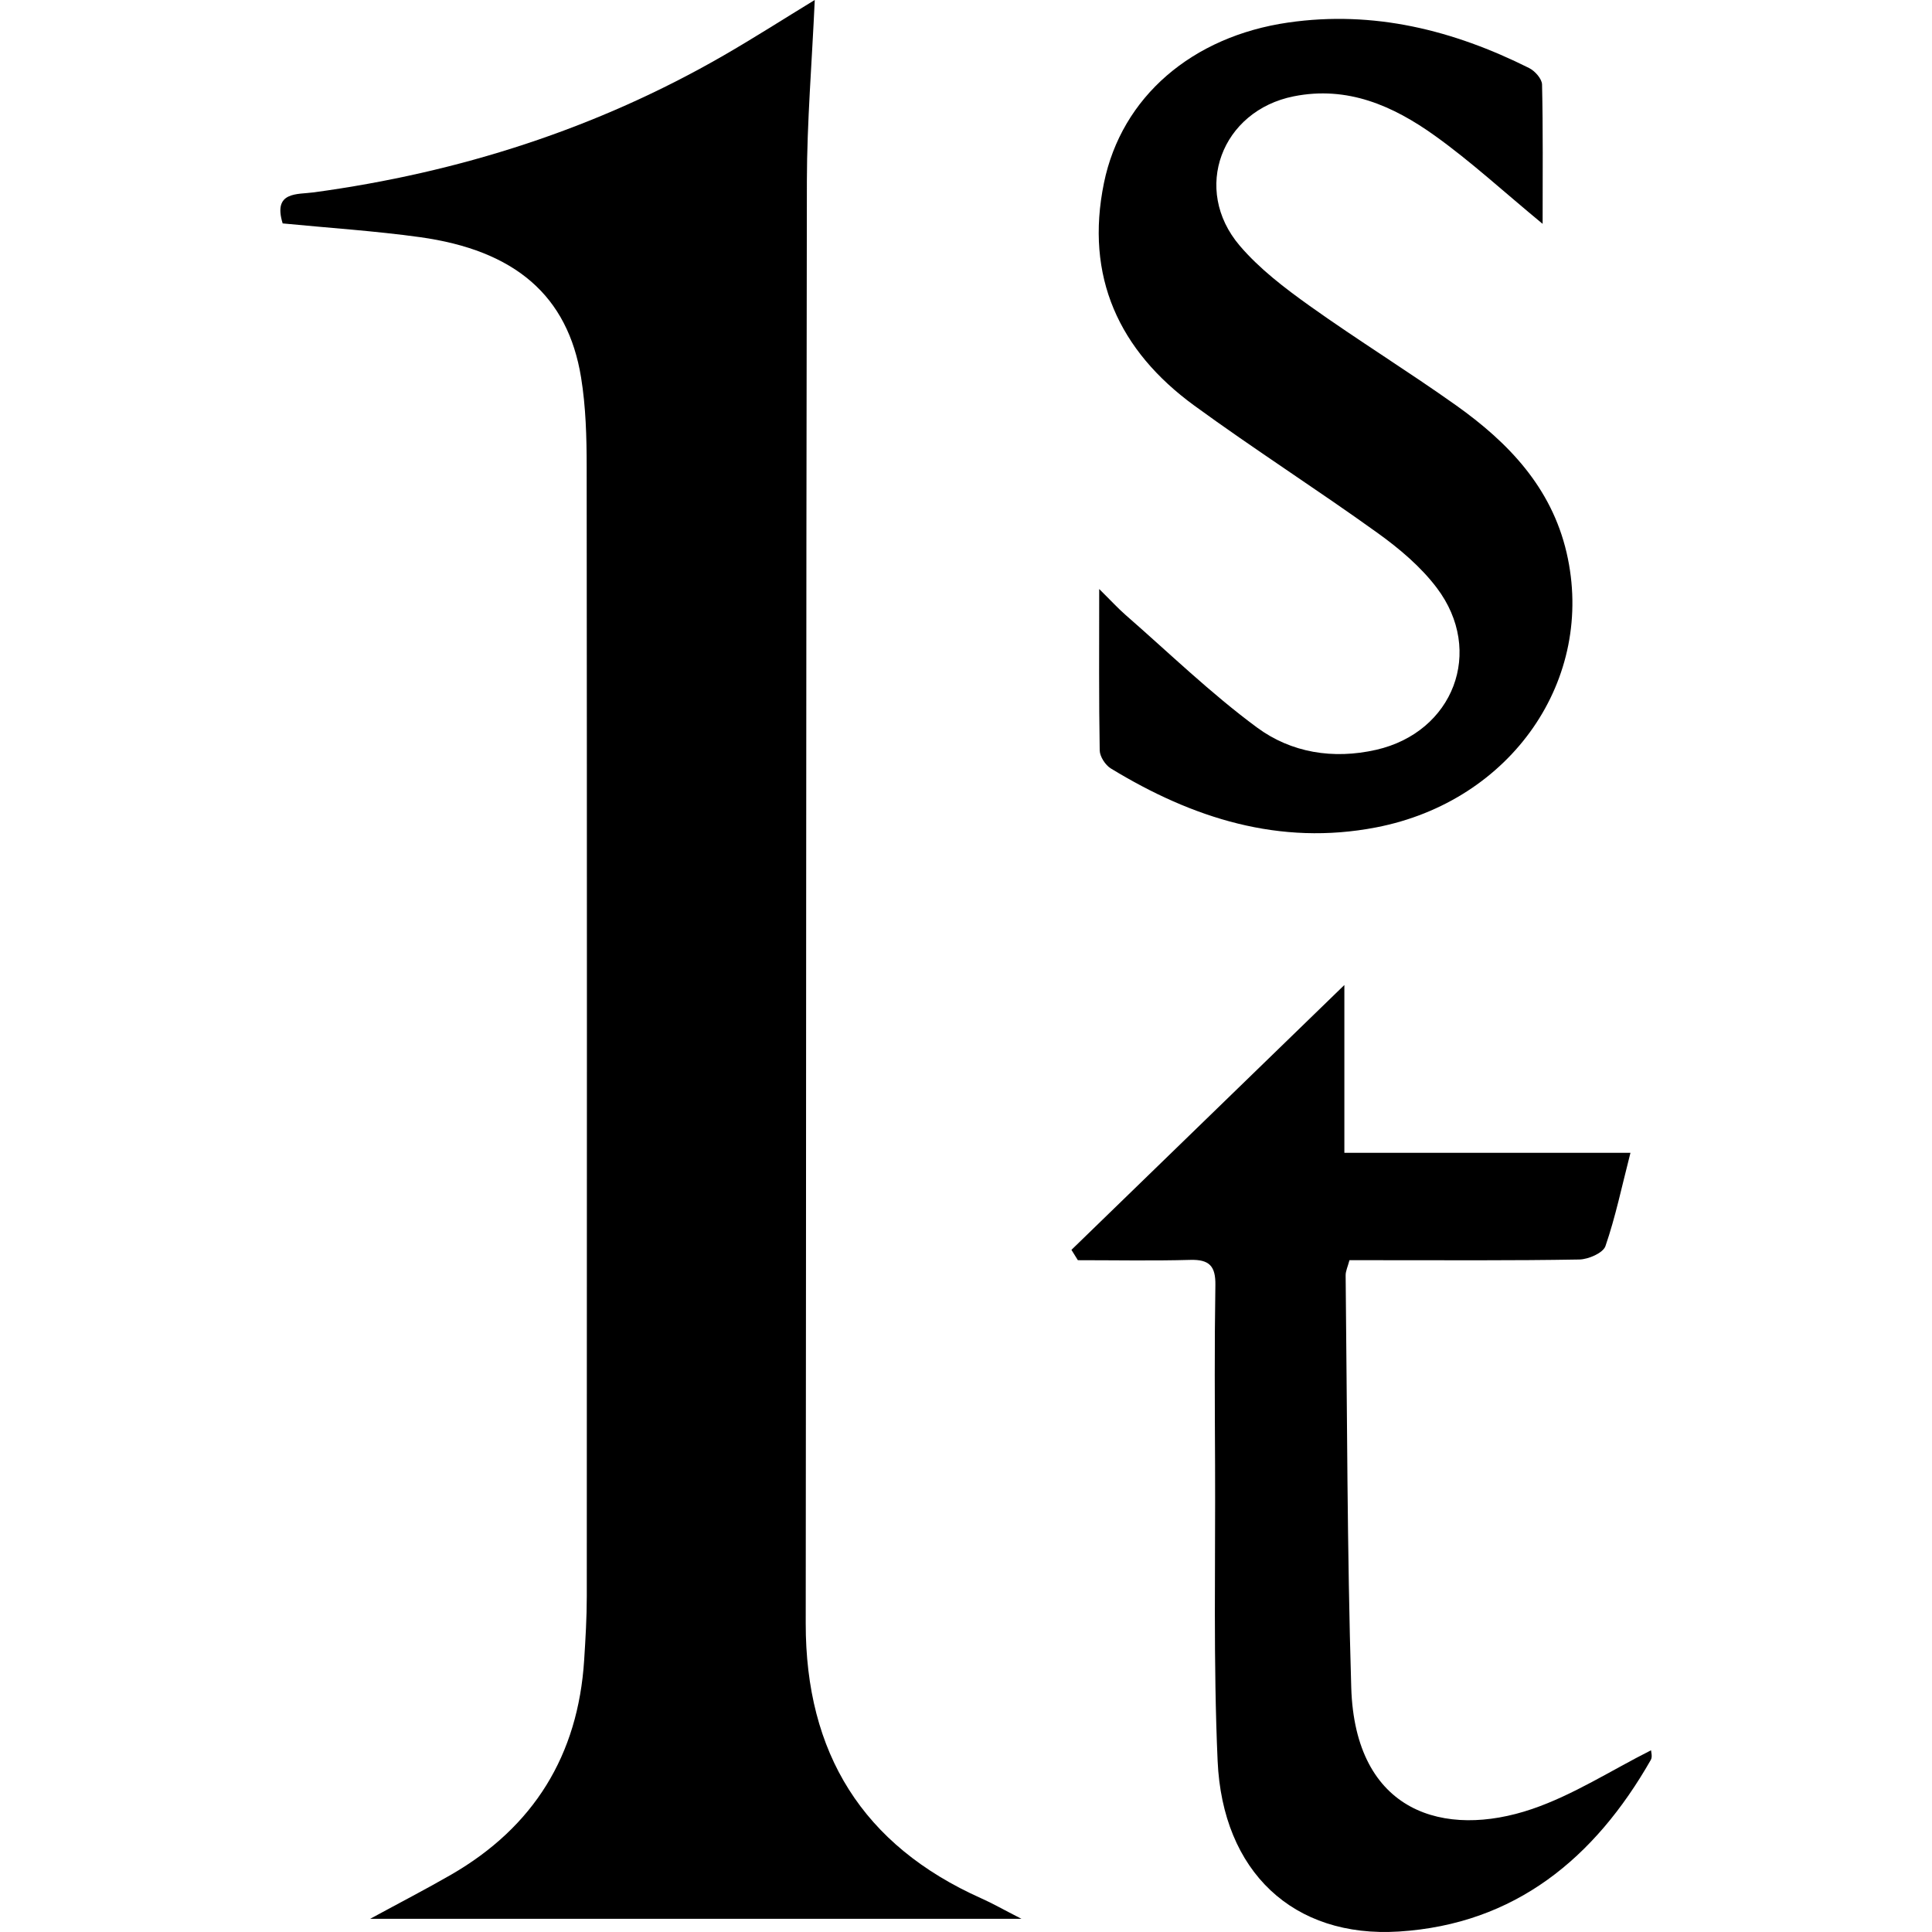 <?xml version="1.0" encoding="UTF-8"?>
<svg id="Layer_1" data-name="Layer 1" xmlns="http://www.w3.org/2000/svg" viewBox="0 0 500 500">
  <path d="m73.15,57.81c-2.57-8.36,3.79-7.44,8.07-8.03,37.62-5.12,73.16-16.45,106.11-35.46,7.71-4.45,15.22-9.25,23.53-14.33-.74,16.34-2.01,31.55-2.04,46.77-.22,124.46-.17,248.92-.3,373.38-.03,33.53,14.68,57.42,45.48,71.17,2.92,1.3,5.7,2.9,10.36,5.28H95.79c7.71-4.19,14.43-7.66,20.97-11.43,21.37-12.34,32.85-30.9,34.42-55.53.35-5.49.68-11,.68-16.5.04-97.41.06-194.83-.03-292.24,0-7.74-.21-15.59-1.45-23.21-3.44-21.15-17.06-32.92-41.8-36.32-11.6-1.6-23.31-2.36-35.43-3.54Z"/>
  <path d="m399.25,57.95c-10.15-8.37-18.63-16.2-27.95-22.86-10.74-7.68-22.55-12.94-36.48-10.16-18.69,3.72-26.4,24.07-13.99,38.64,5.11,6,11.64,10.97,18.11,15.59,12.42,8.86,25.43,16.89,37.87,25.73,13.52,9.61,24.68,21.21,28.62,38.14,7.59,32.68-14.19,64.32-49.29,71.1-24.99,4.83-47.52-2.37-68.65-15.25-1.43-.87-2.86-3.08-2.89-4.69-.23-13.22-.13-26.45-.13-41.75,3.13,3.09,4.86,4.99,6.78,6.67,11.28,9.84,22.08,20.33,34.09,29.19,8.82,6.5,19.66,8.29,30.81,5.75,19.97-4.55,28.1-25.49,15.69-41.91-4.14-5.48-9.69-10.16-15.31-14.2-15.64-11.25-31.9-21.63-47.46-32.98-19.51-14.24-28.32-33.4-23.37-57.6,4.56-22.3,22.85-37.95,47.7-41.53,22.11-3.19,42.7,1.96,62.35,11.79,1.49.75,3.29,2.77,3.33,4.24.27,11.66.15,23.33.15,36.09Z"/>
  <path d="m277.27,323.48c23.11-22.43,46.22-44.85,70.65-68.56v43.43h74.04c-2.27,8.85-3.89,16.66-6.47,24.14-.61,1.78-4.41,3.43-6.78,3.47-17.27.3-34.54.18-51.81.18-2.47,0-4.93,0-7.66,0-.44,1.68-1.01,2.82-.99,3.96.4,35.54.38,71.08,1.45,106.6.97,32.5,24.2,39.17,46.8,31.47,10.7-3.65,20.47-10,30.79-15.2,0,.35.41,1.67-.06,2.49-14.5,25.41-35.12,42.52-65.2,44.42-27.35,1.72-45.64-15.5-46.91-44.17-1.13-25.48-.55-51.05-.66-76.57-.07-15.52-.17-31.04.08-46.56.08-4.91-1.56-6.65-6.46-6.52-9.7.27-19.42.08-29.13.08-.55-.89-1.1-1.77-1.65-2.66Z"/>
</svg>